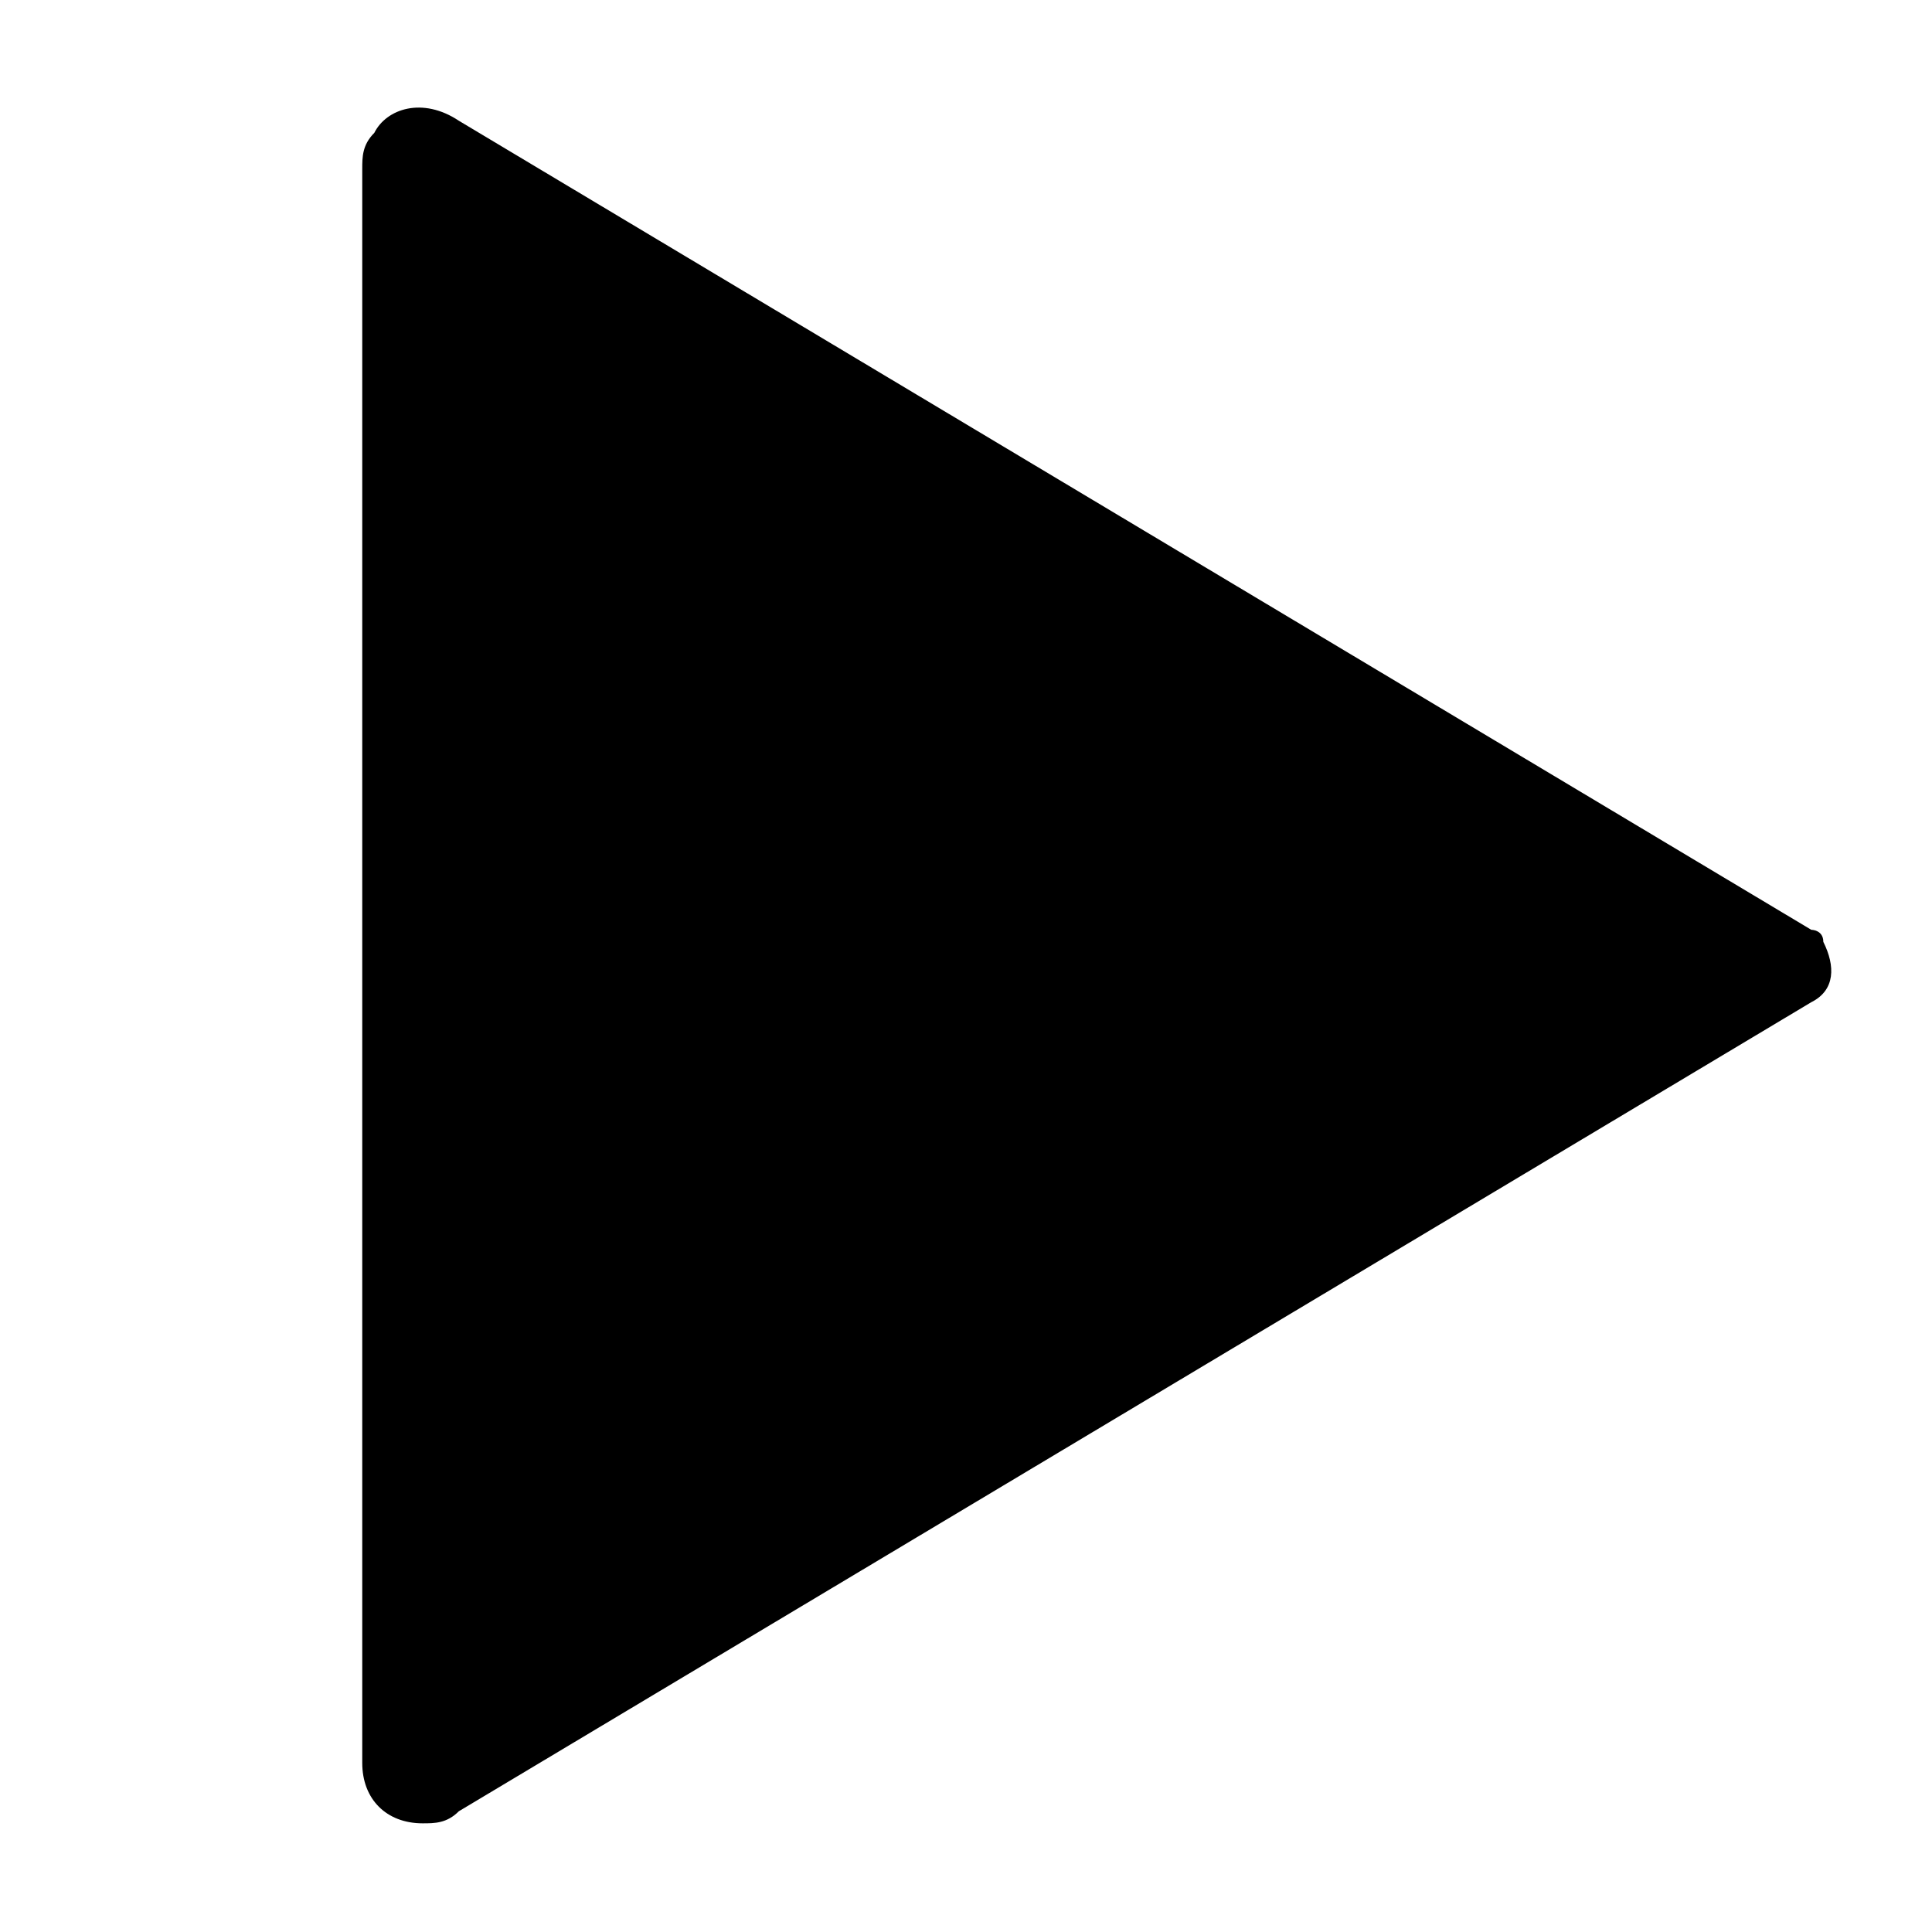 <?xml version="1.0" encoding="utf-8"?>
<!-- Generator: Adobe Illustrator 21.1.0, SVG Export Plug-In . SVG Version: 6.00 Build 0)  -->
<svg version="1.1" id="Layer_1" xmlns="http://www.w3.org/2000/svg" xmlns:xlink="http://www.w3.org/1999/xlink" x="0px" y="0px"
	 width="16px" height="16px" viewBox="0 0 16 16" style="enable-background:new 0 0 16 16;" xml:space="preserve">
<title>play</title>
<desc>Created with Sketch.</desc>
<g id="play">
	<path d="M3,1.4v13.2c0,0.3,0.2,0.5,0.5,0.5c0.1,0,0.2,0,0.3-0.1l11.2-6.7c0.2-0.1,0.2-0.3,0.1-0.5c0-0.1-0.1-0.1-0.1-0.1L3.8,1
		C3.5,0.8,3.2,0.9,3.1,1.1C3,1.2,3,1.3,3,1.4z"/>
</g>
</svg>
